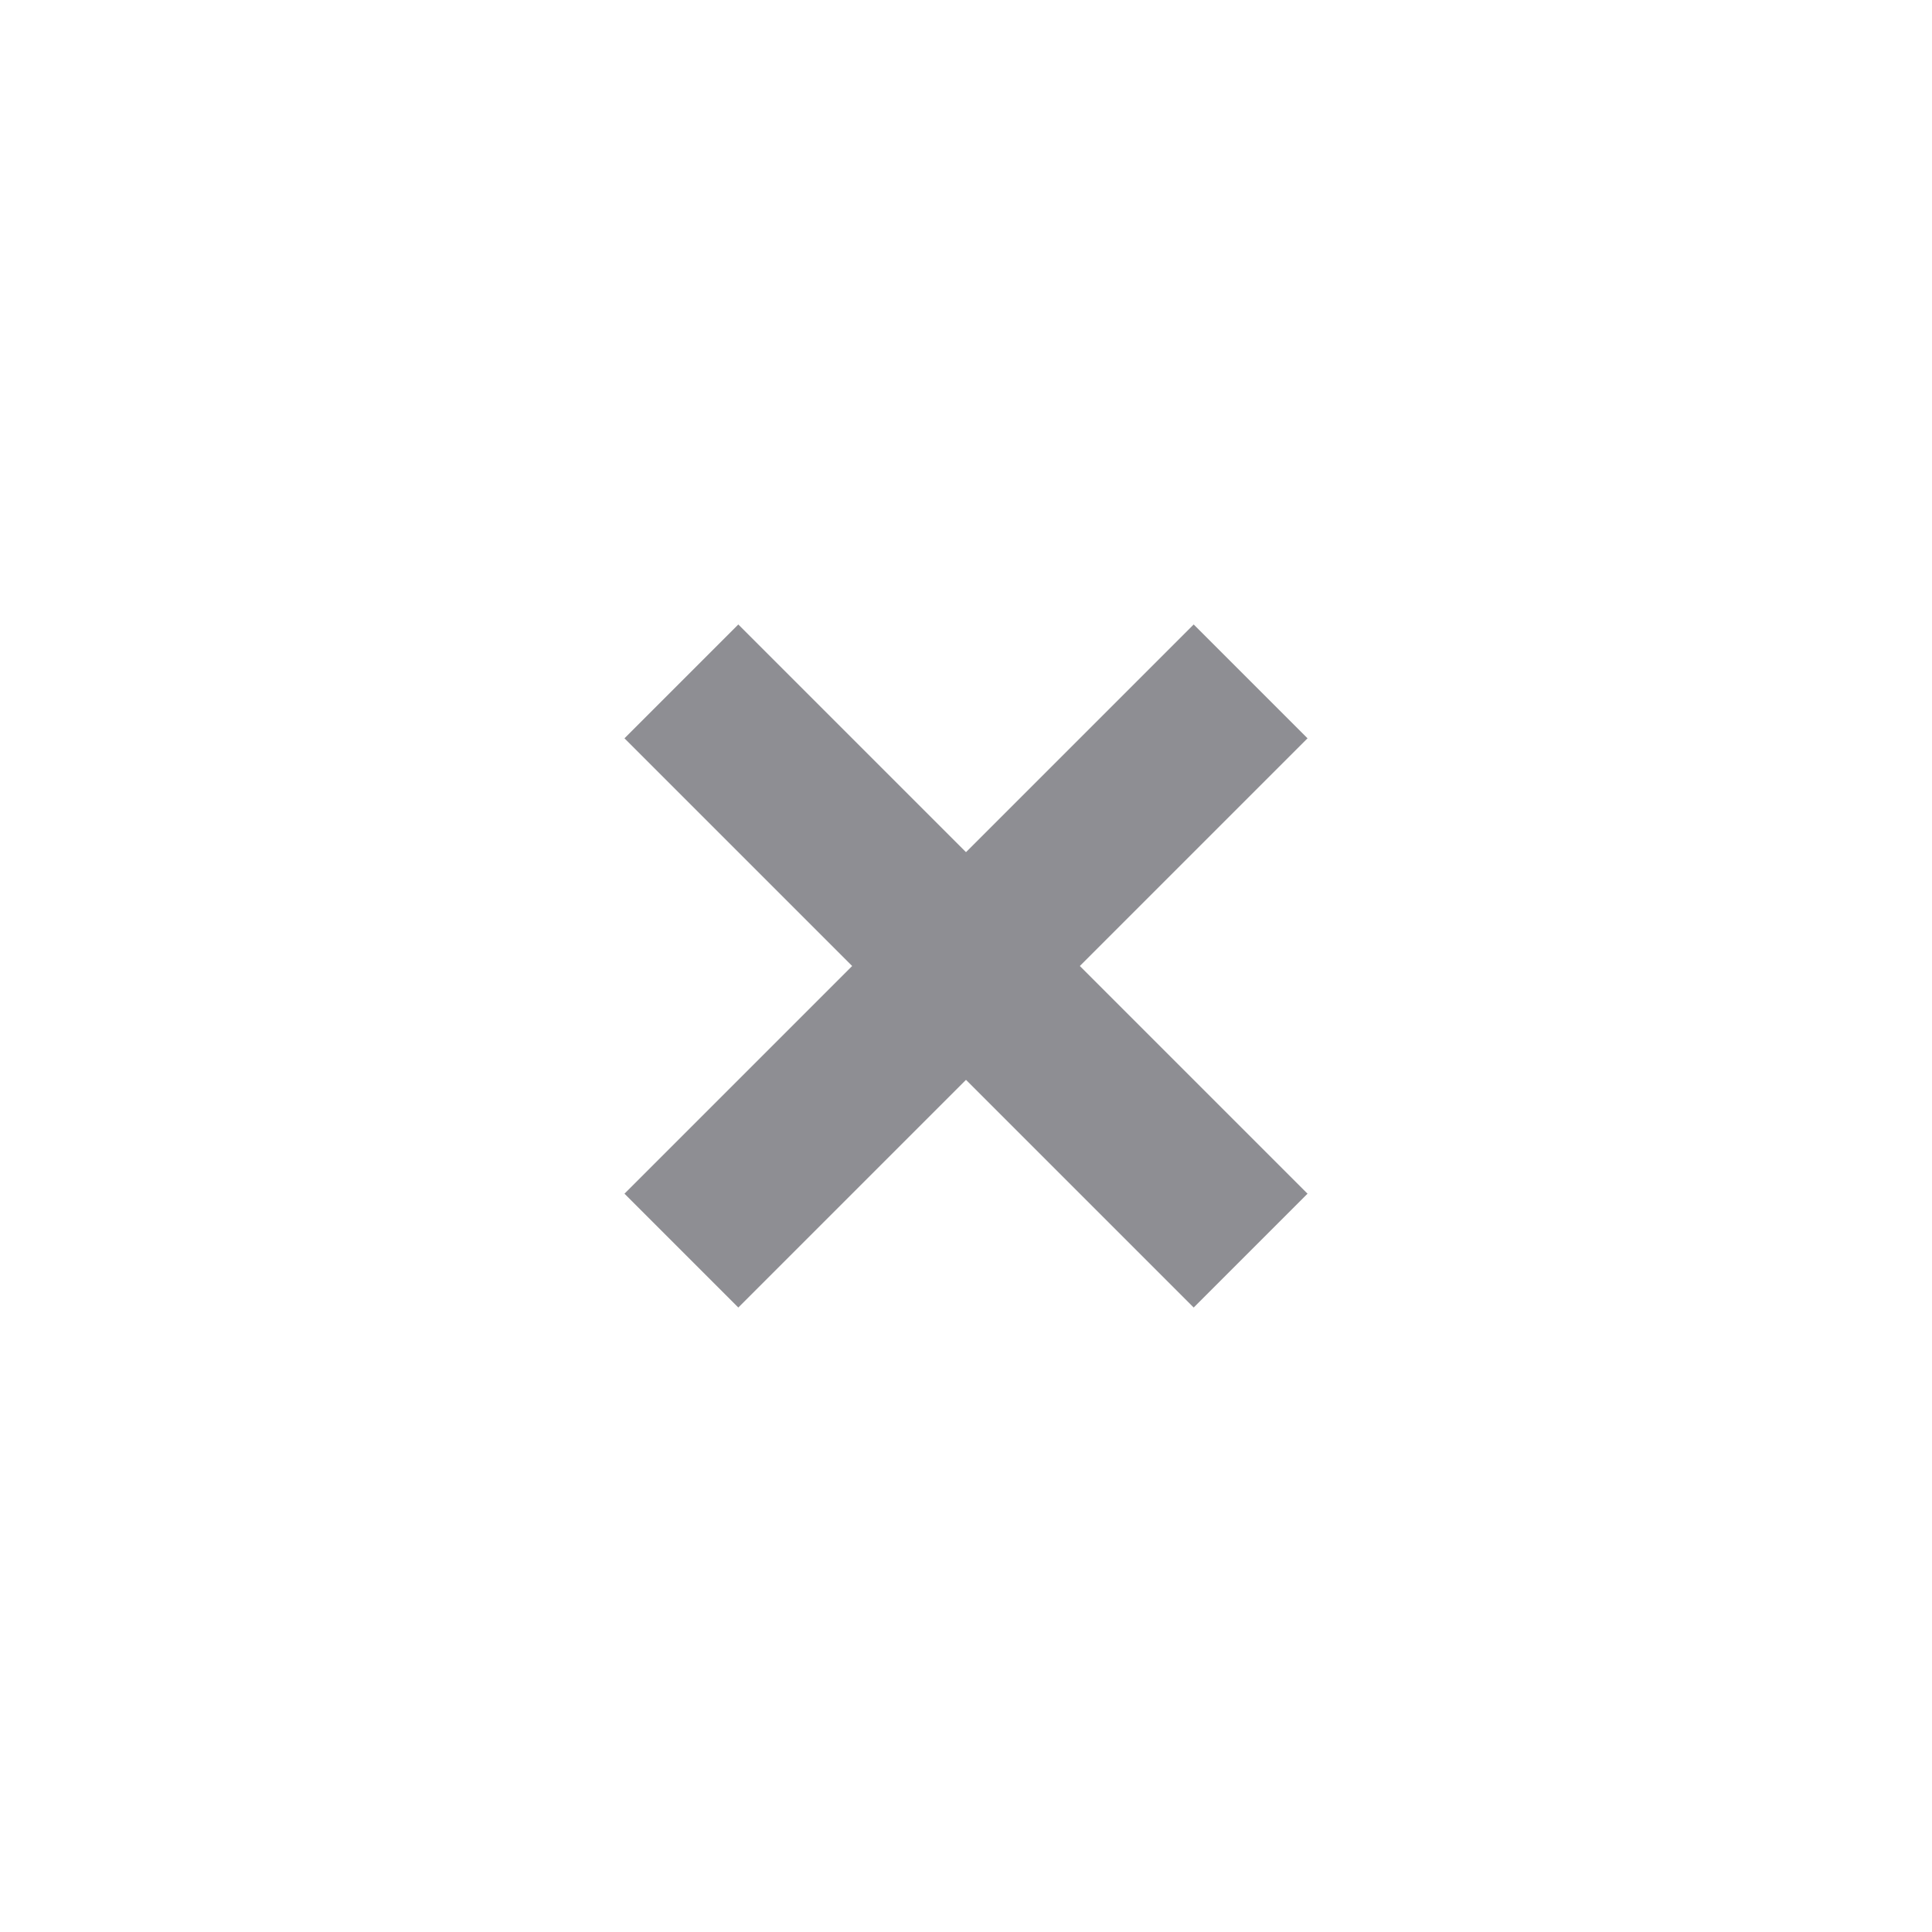 <?xml version="1.0" encoding="UTF-8"?>
<svg width="48px" height="48px" viewBox="0 0 48 48" version="1.1" xmlns="http://www.w3.org/2000/svg" xmlns:xlink="http://www.w3.org/1999/xlink">
    <!-- Generator: Sketch 42 (36781) - http://www.bohemiancoding.com/sketch -->
    <title>Button-closeView</title>
    <desc>Created with Sketch.</desc>
    <defs></defs>
    <g id="Buttons-and-tabs" stroke="none" stroke-width="1" fill="none" fill-rule="evenodd">
        <g id="Button-closeView">
            <g id="Button/close/no-border">
                <rect id="Container" x="0" y="0" width="48" height="48" rx="4"></rect>
                <g id="Plus" stroke-width="1" fill-rule="evenodd" transform="translate(24, 24) rotate(45) translate(-24, -24) translate(15, 15)" stroke="#8E8E93" stroke-linecap="square">
                    <rect id="Rectangle-2" stroke-width="2" x="-3.19744231e-14" y="8" width="18" height="2"></rect>
                    <rect id="Rectangle" stroke-width="2" x="8" y="-3.19744231e-14" width="2" height="18"></rect>
                </g>
            </g>
        </g>
    </g>
</svg>